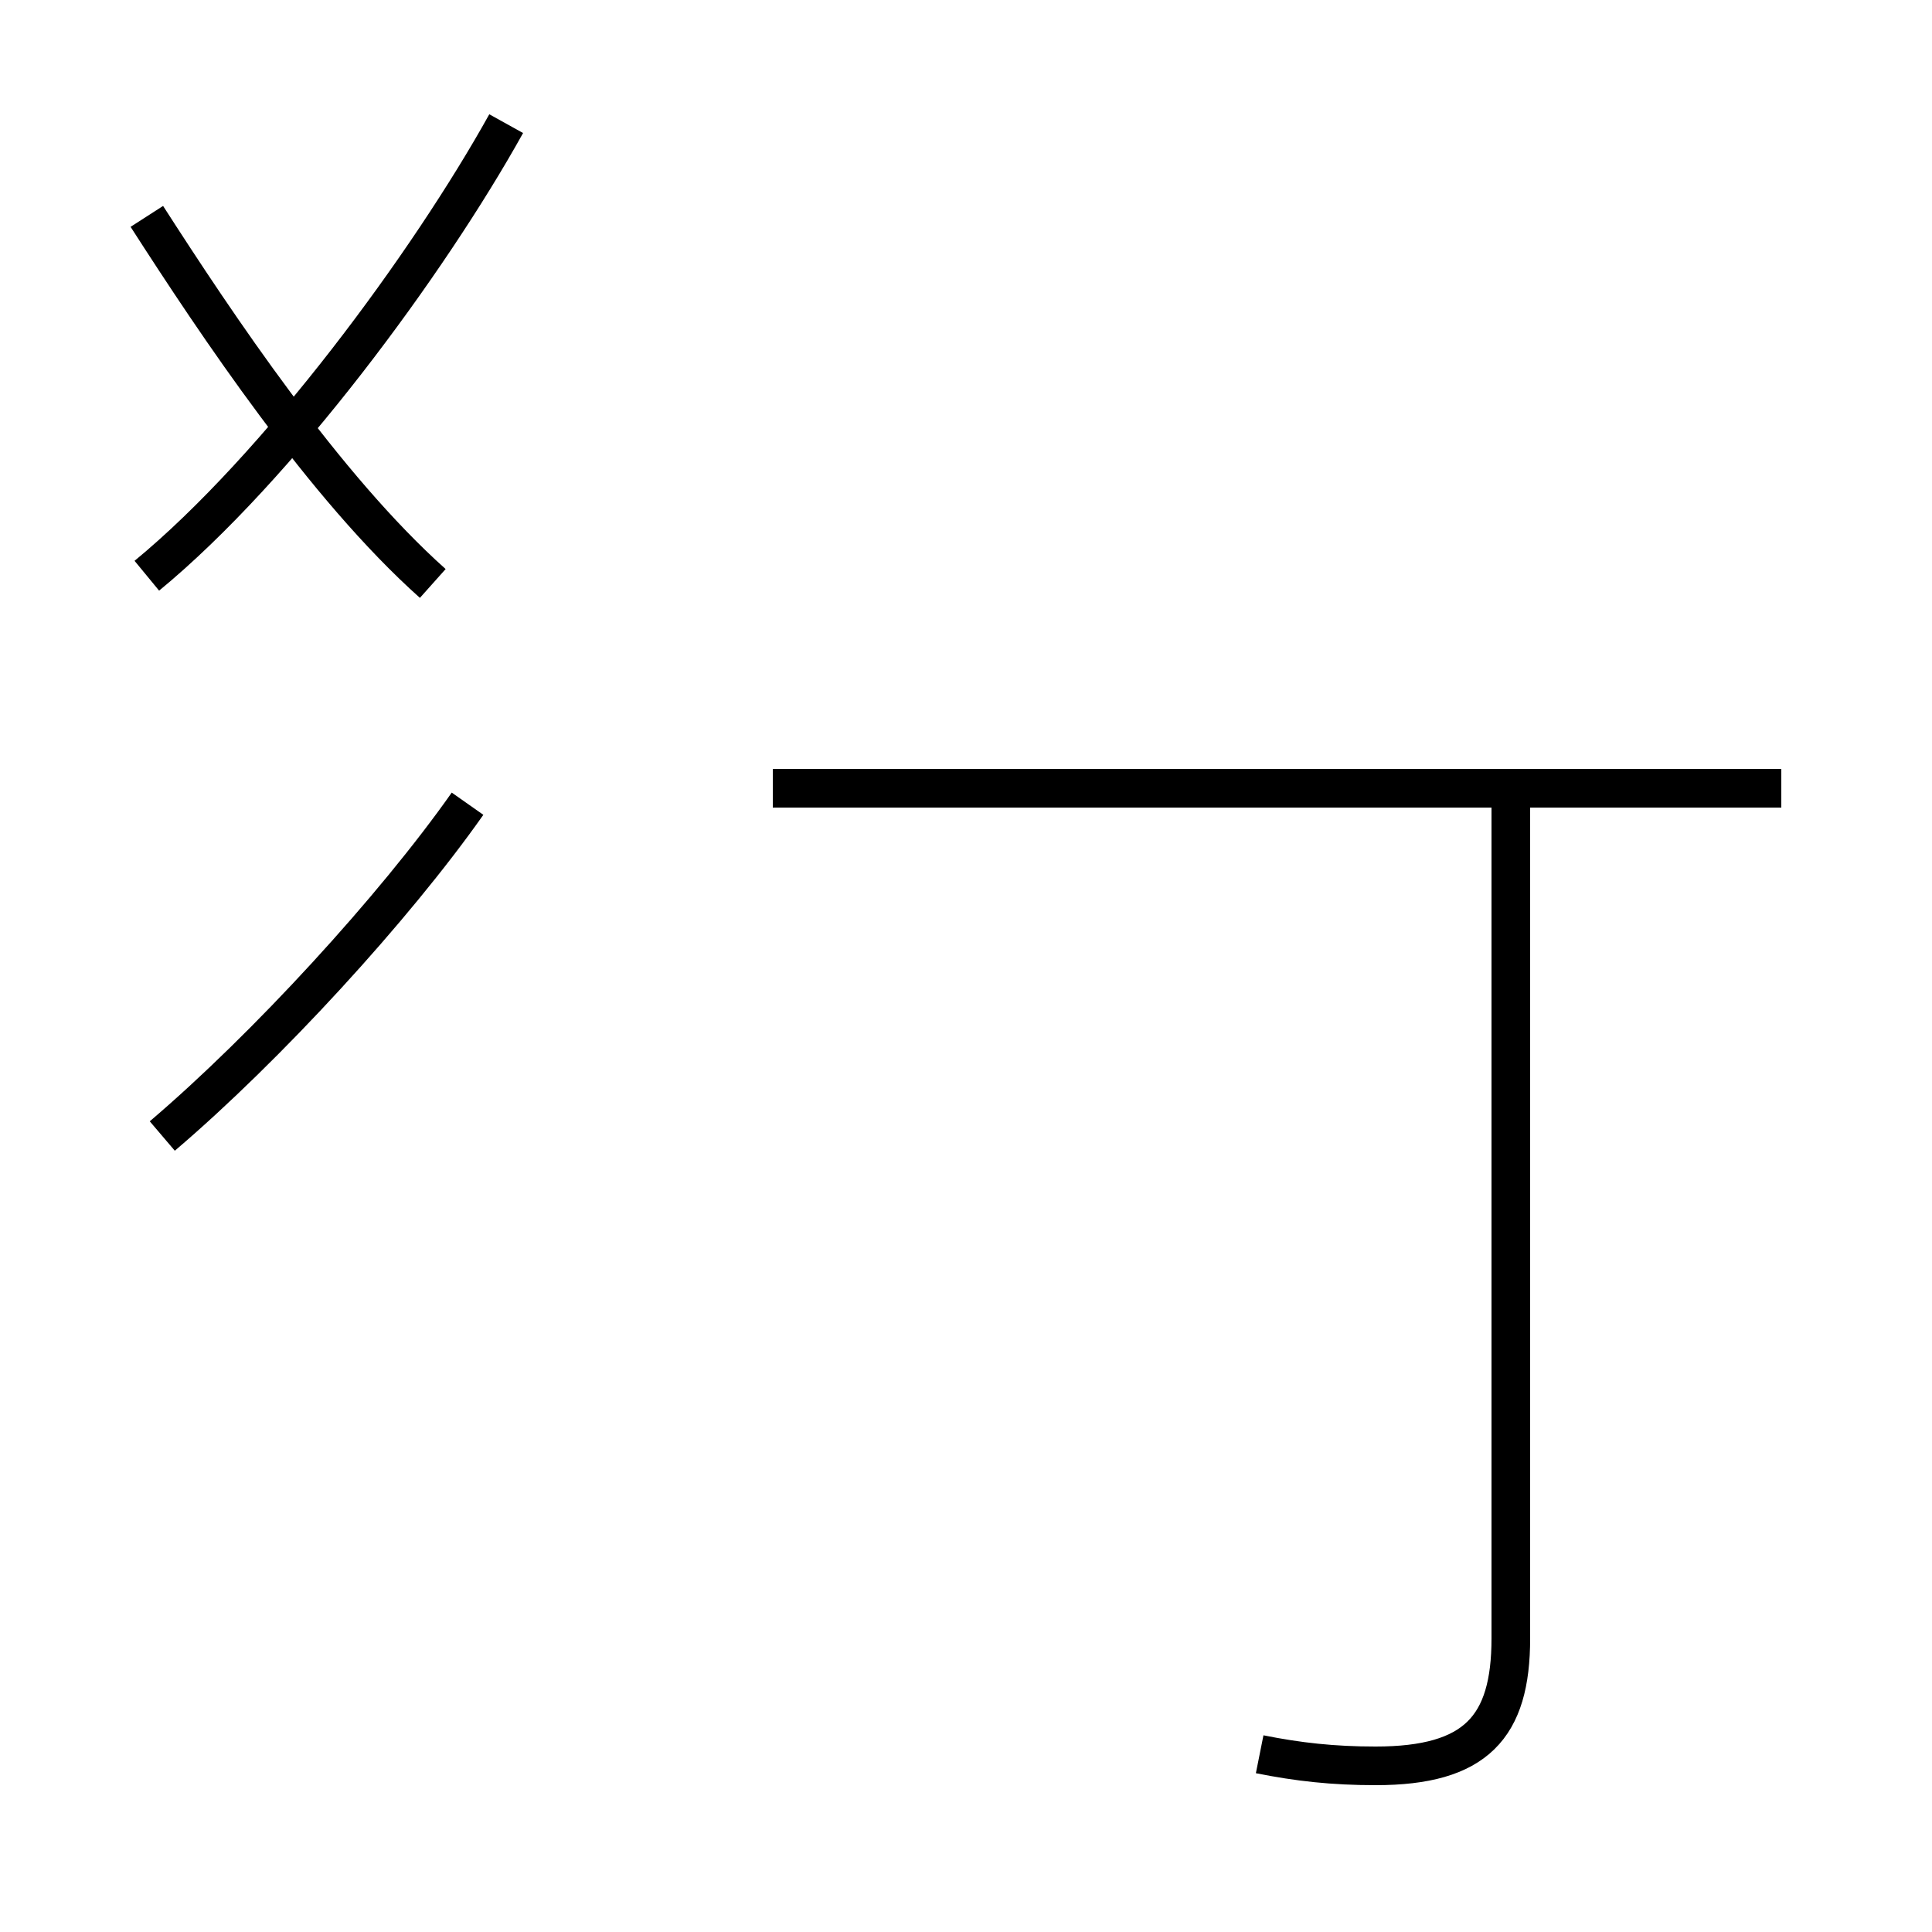 <?xml version='1.0' encoding='utf8'?>
<svg viewBox="0.0 -44.0 50.0 50.0" version="1.1" xmlns="http://www.w3.org/2000/svg">
<rect x="0.0" y="-44.0" width="50.0" height="50.0" fill="#808080" stroke="none"/>
<rect x="-1000" y="-1000" width="2000" height="2000" stroke="white" fill="white"/>
<g style="fill:none; stroke:#000000;  stroke-width:1">
<path d="M 3.8 29.1 C 7.2 31.9 11.1 37.2 13.1 40.8 M 11.2 28.9 C 8.4 31.4 5.6 35.6 3.8 38.4 M 4.2 14.6 C 6.9 16.9 10.2 20.5 12.1 23.2 M 46.1 23.6 L 20.0 23.6 M 32.6 -1.4 C 33.6 -1.6 34.5 -1.7 35.6 -1.7 C 38.2 -1.7 39.1 -0.7 39.1 1.6 L 39.1 23.6 " transform="scale(1, -1)" />
</g>
</svg>